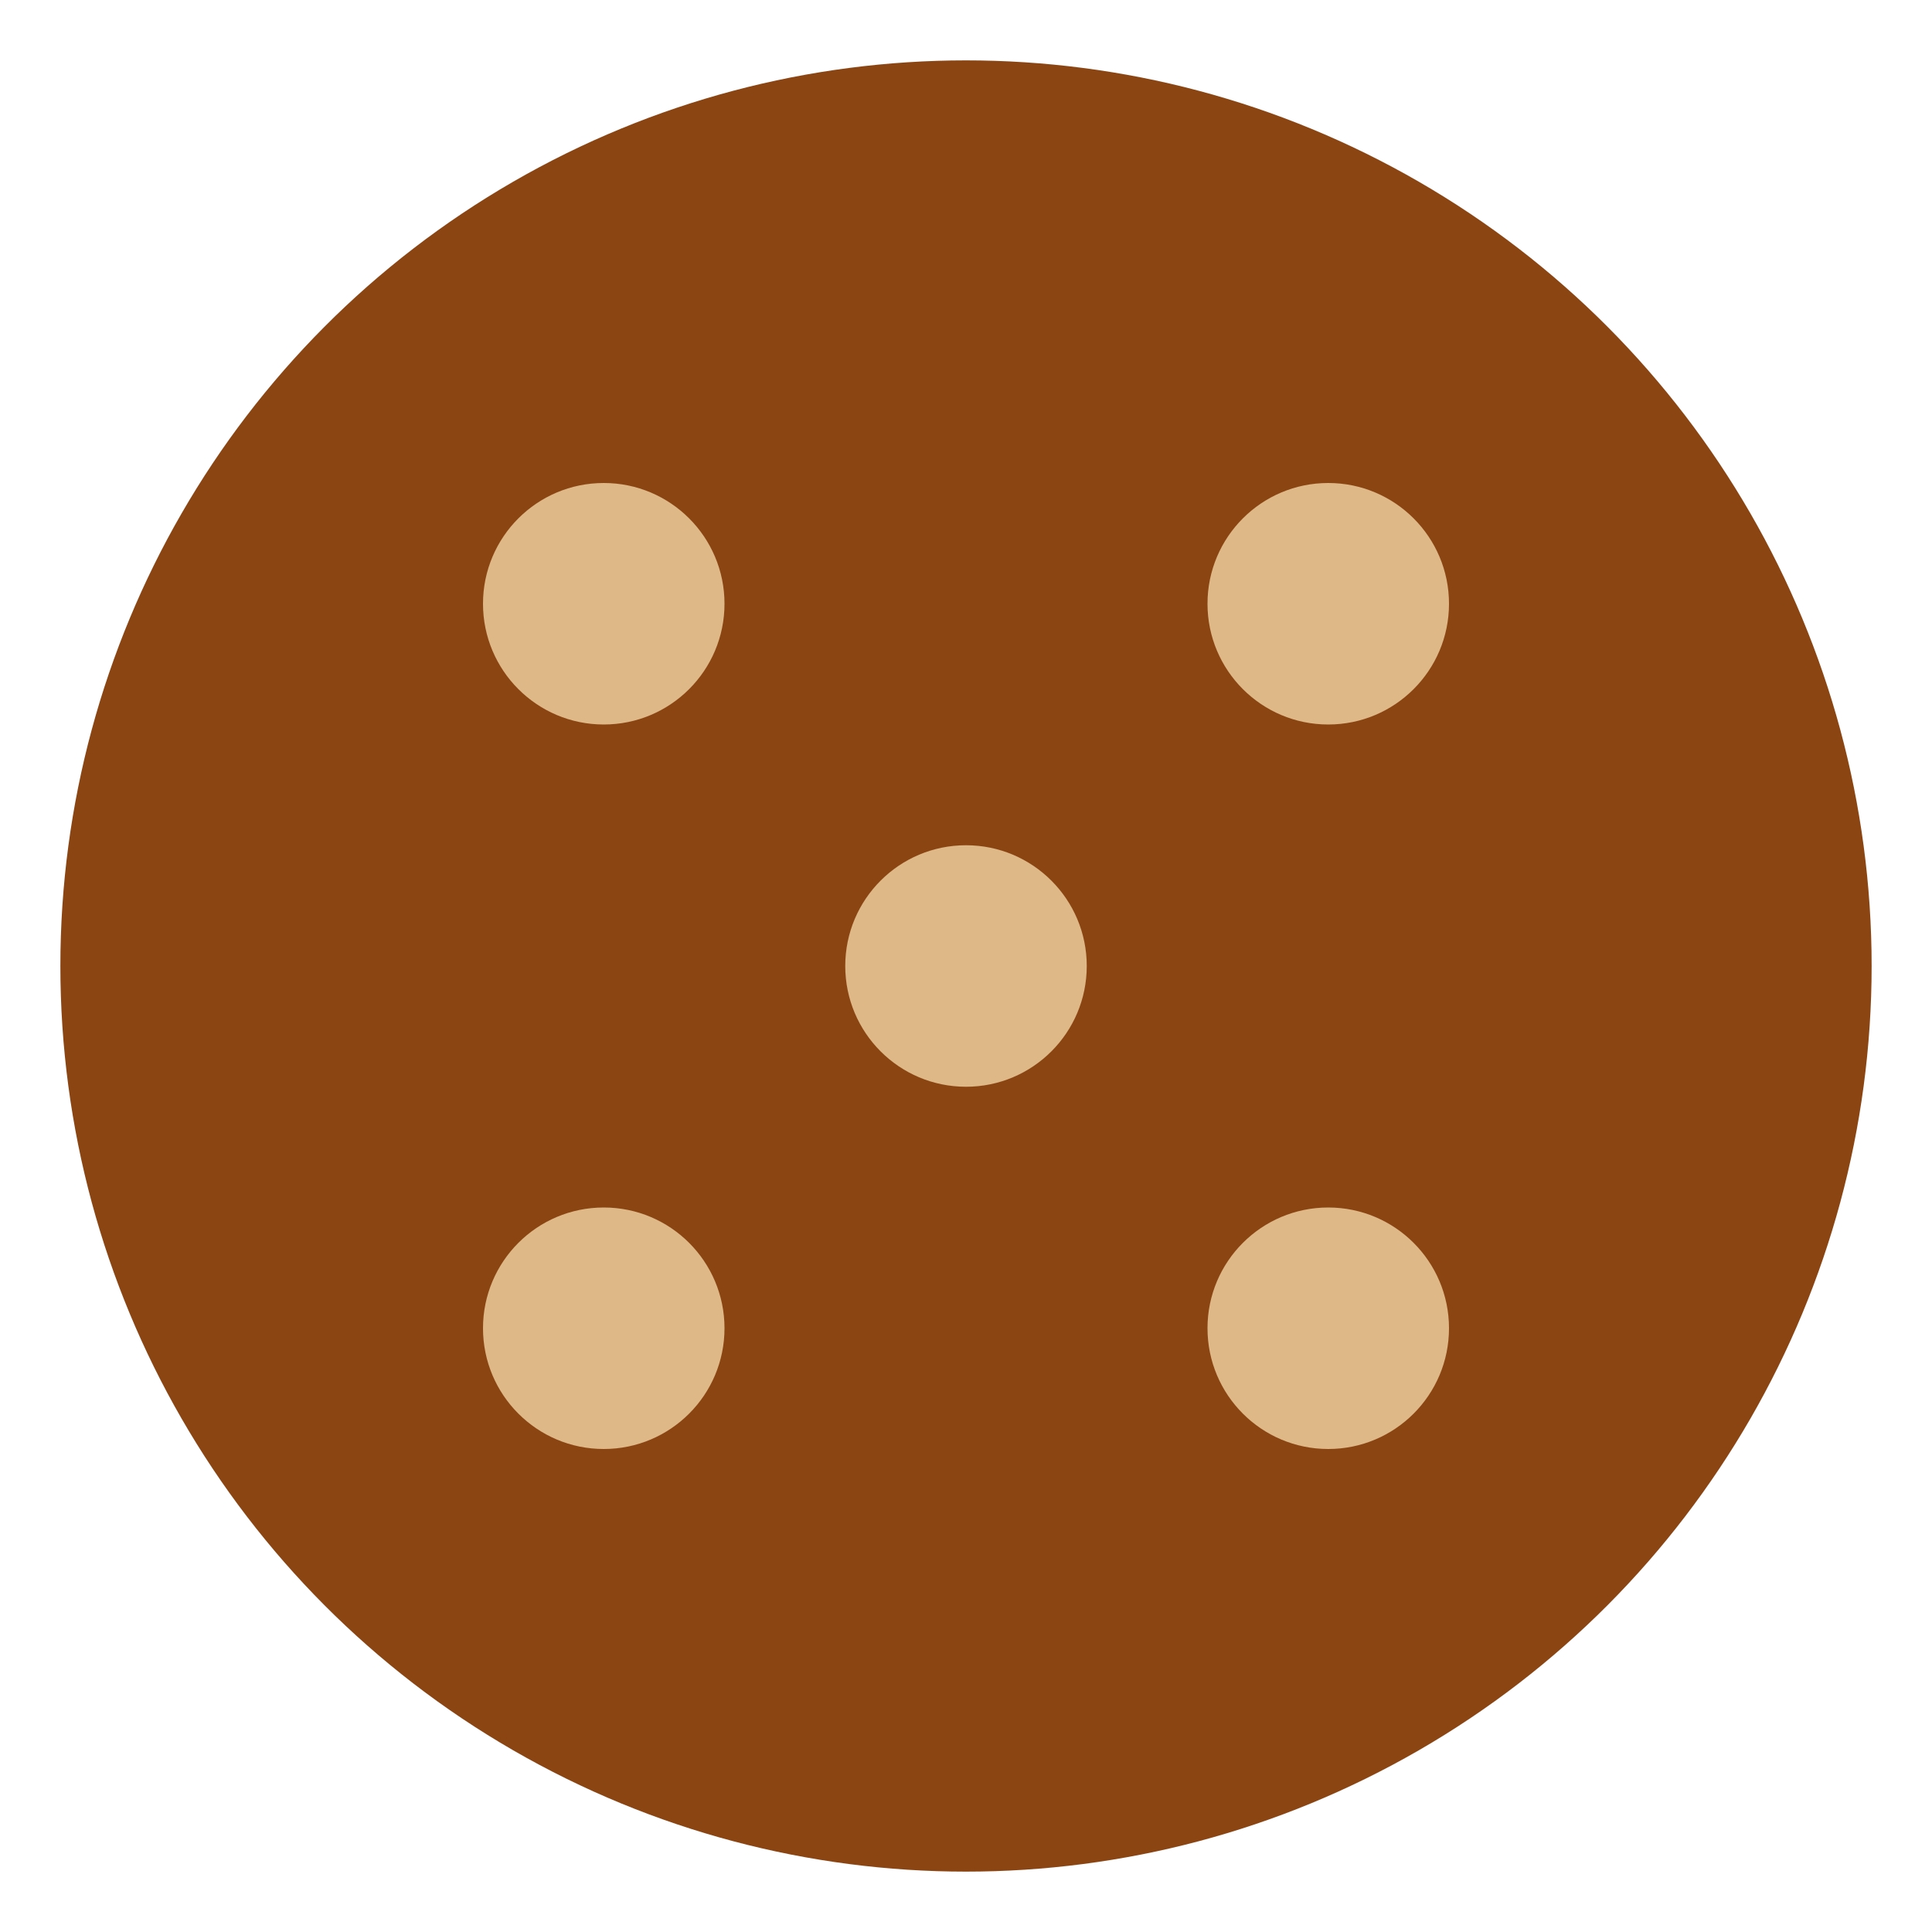 <?xml version="1.0" encoding="UTF-8"?>
<svg width="128" height="128" viewBox="0 0 128 128" xmlns="http://www.w3.org/2000/svg">
  <circle cx="64" cy="64" r="60" fill="#8B4513"/>
  <circle cx="40" cy="40" r="8" fill="#DEB887"/>
  <circle cx="88" cy="40" r="8" fill="#DEB887"/>
  <circle cx="64" cy="64" r="8" fill="#DEB887"/>
  <circle cx="40" cy="88" r="8" fill="#DEB887"/>
  <circle cx="88" cy="88" r="8" fill="#DEB887"/>
</svg> 